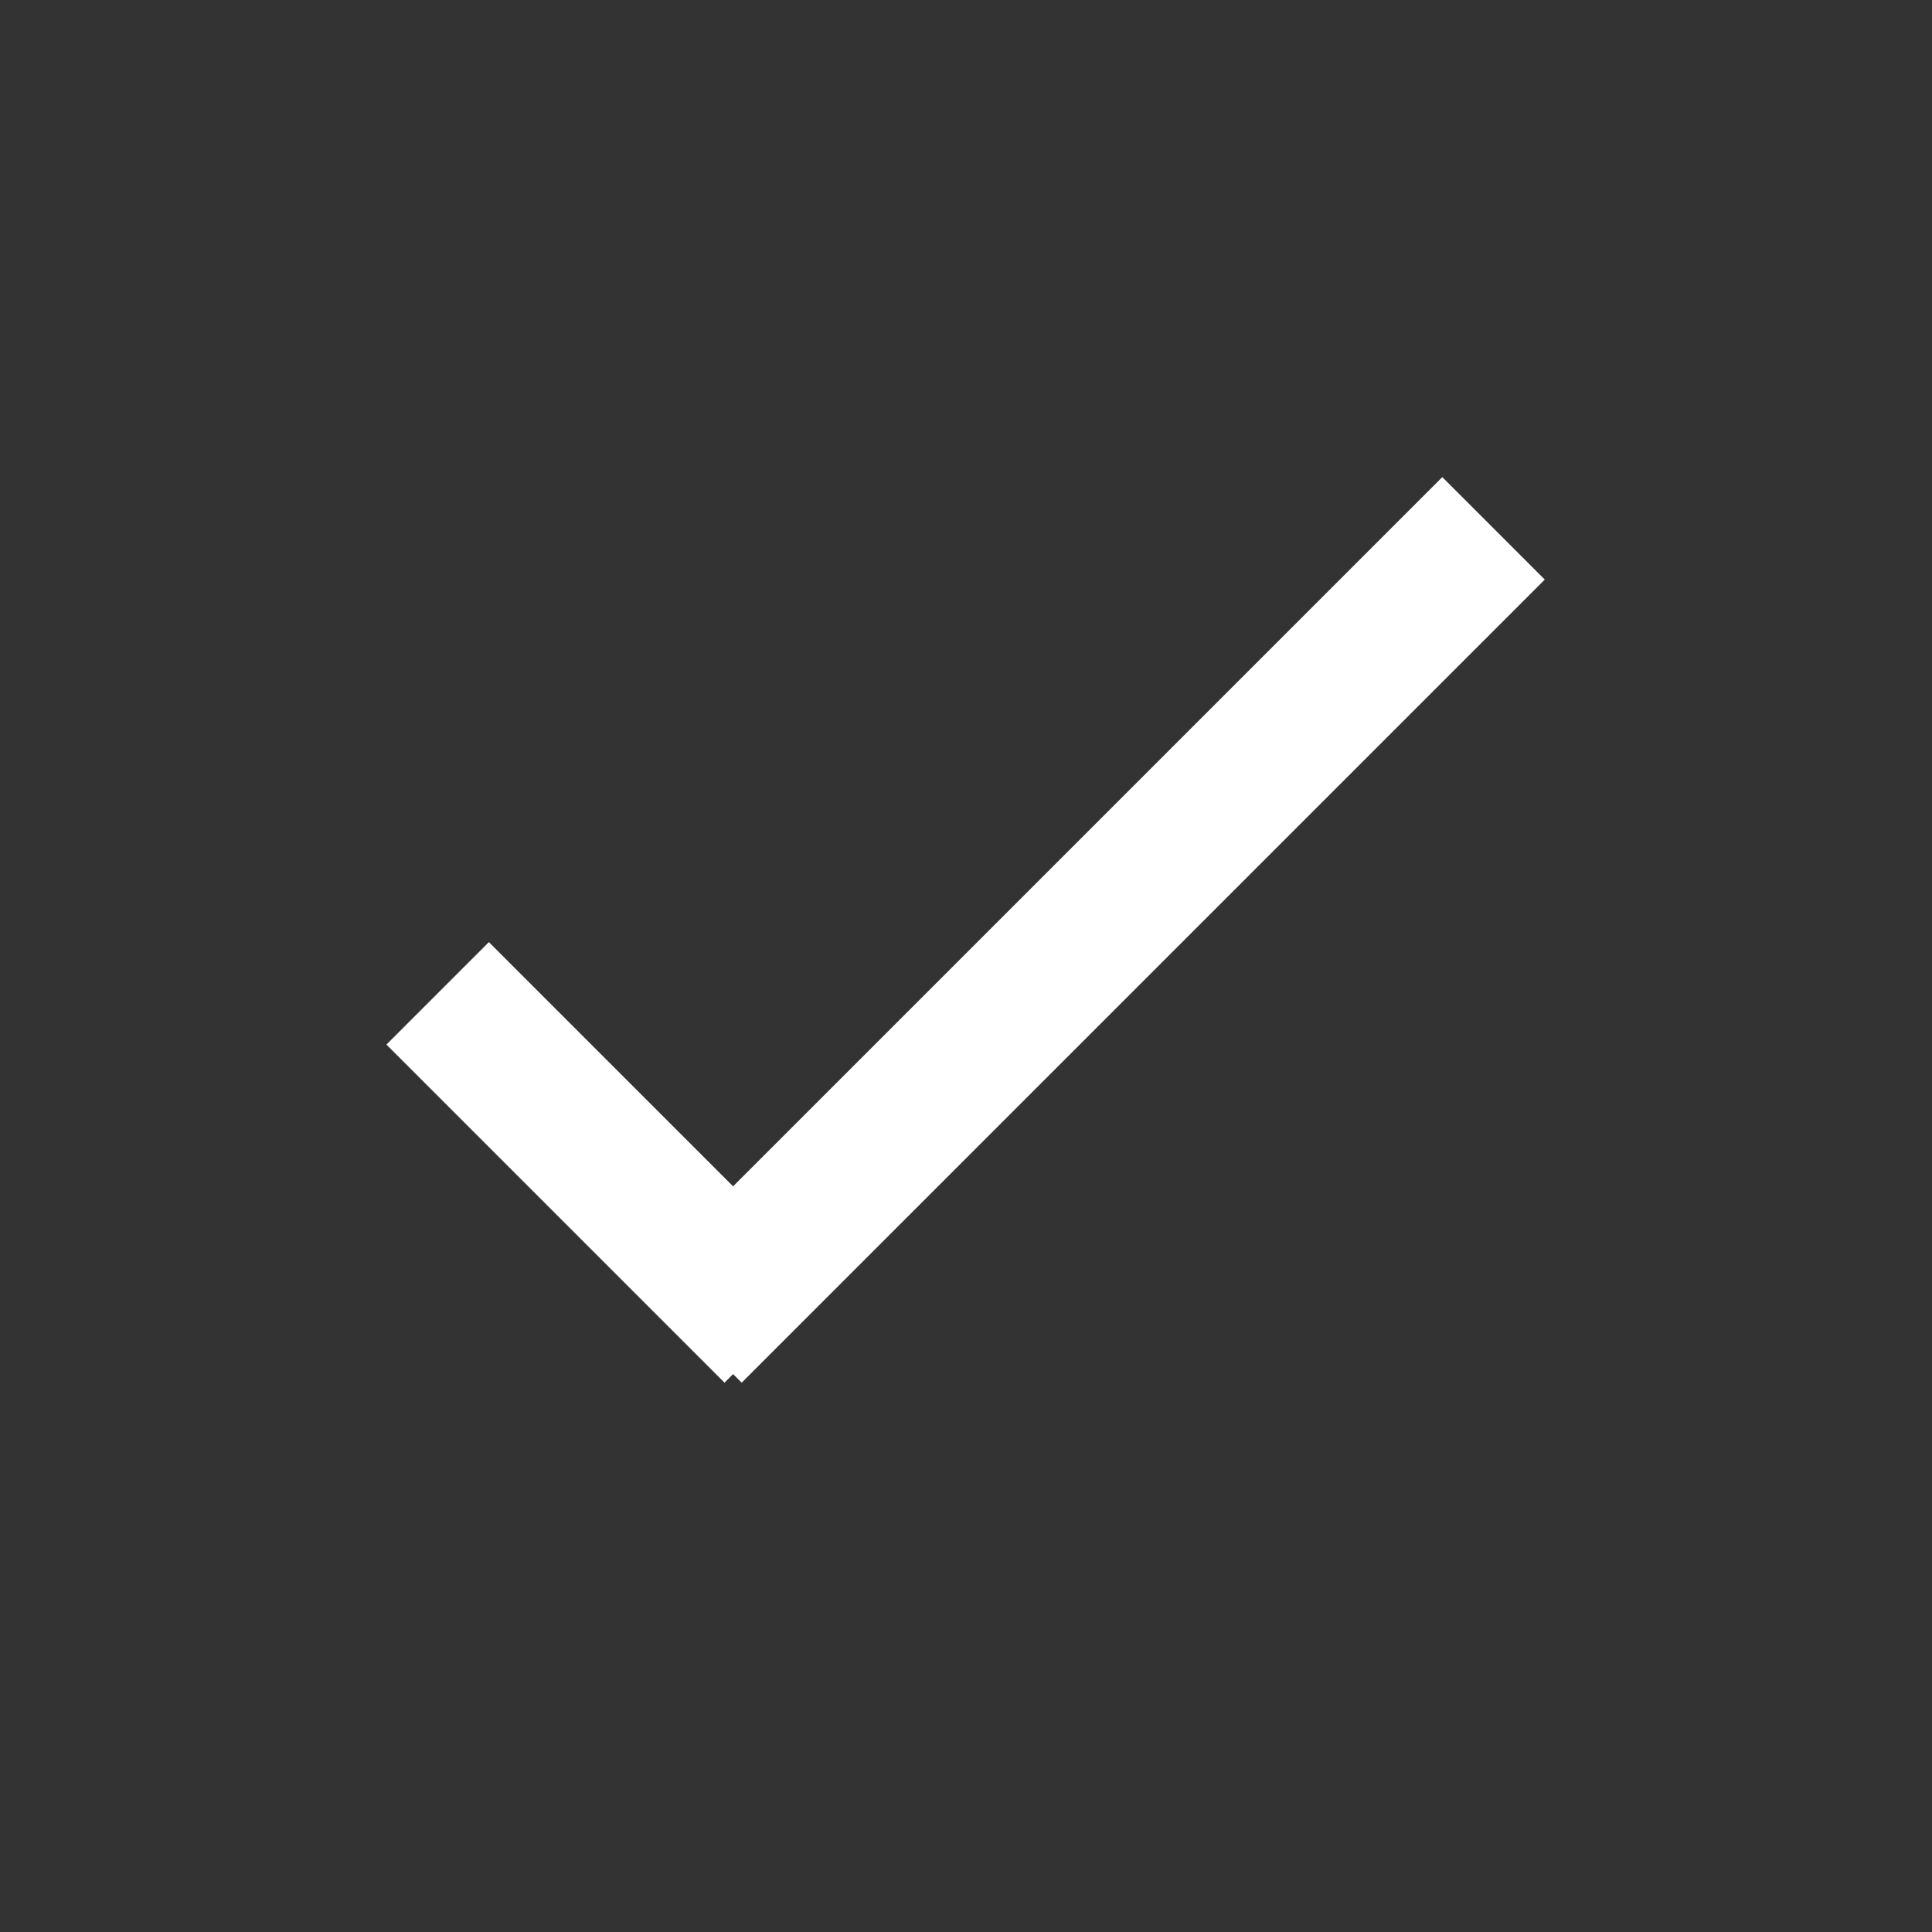 <svg width="40" height="40" viewBox="0 0 40 40" fill="none" xmlns="http://www.w3.org/2000/svg">
<rect x="0" y="0" width="40" height="40" fill="#333333" stroke="none"/>
<line x1="9.061" y1="20.566" x2="16.061" y2="27.566" stroke="white" stroke-width="3"/>
<line x1="14.295" y1="27.566" x2="30.922" y2="10.939" stroke="white" stroke-width="3"/>
</svg>
